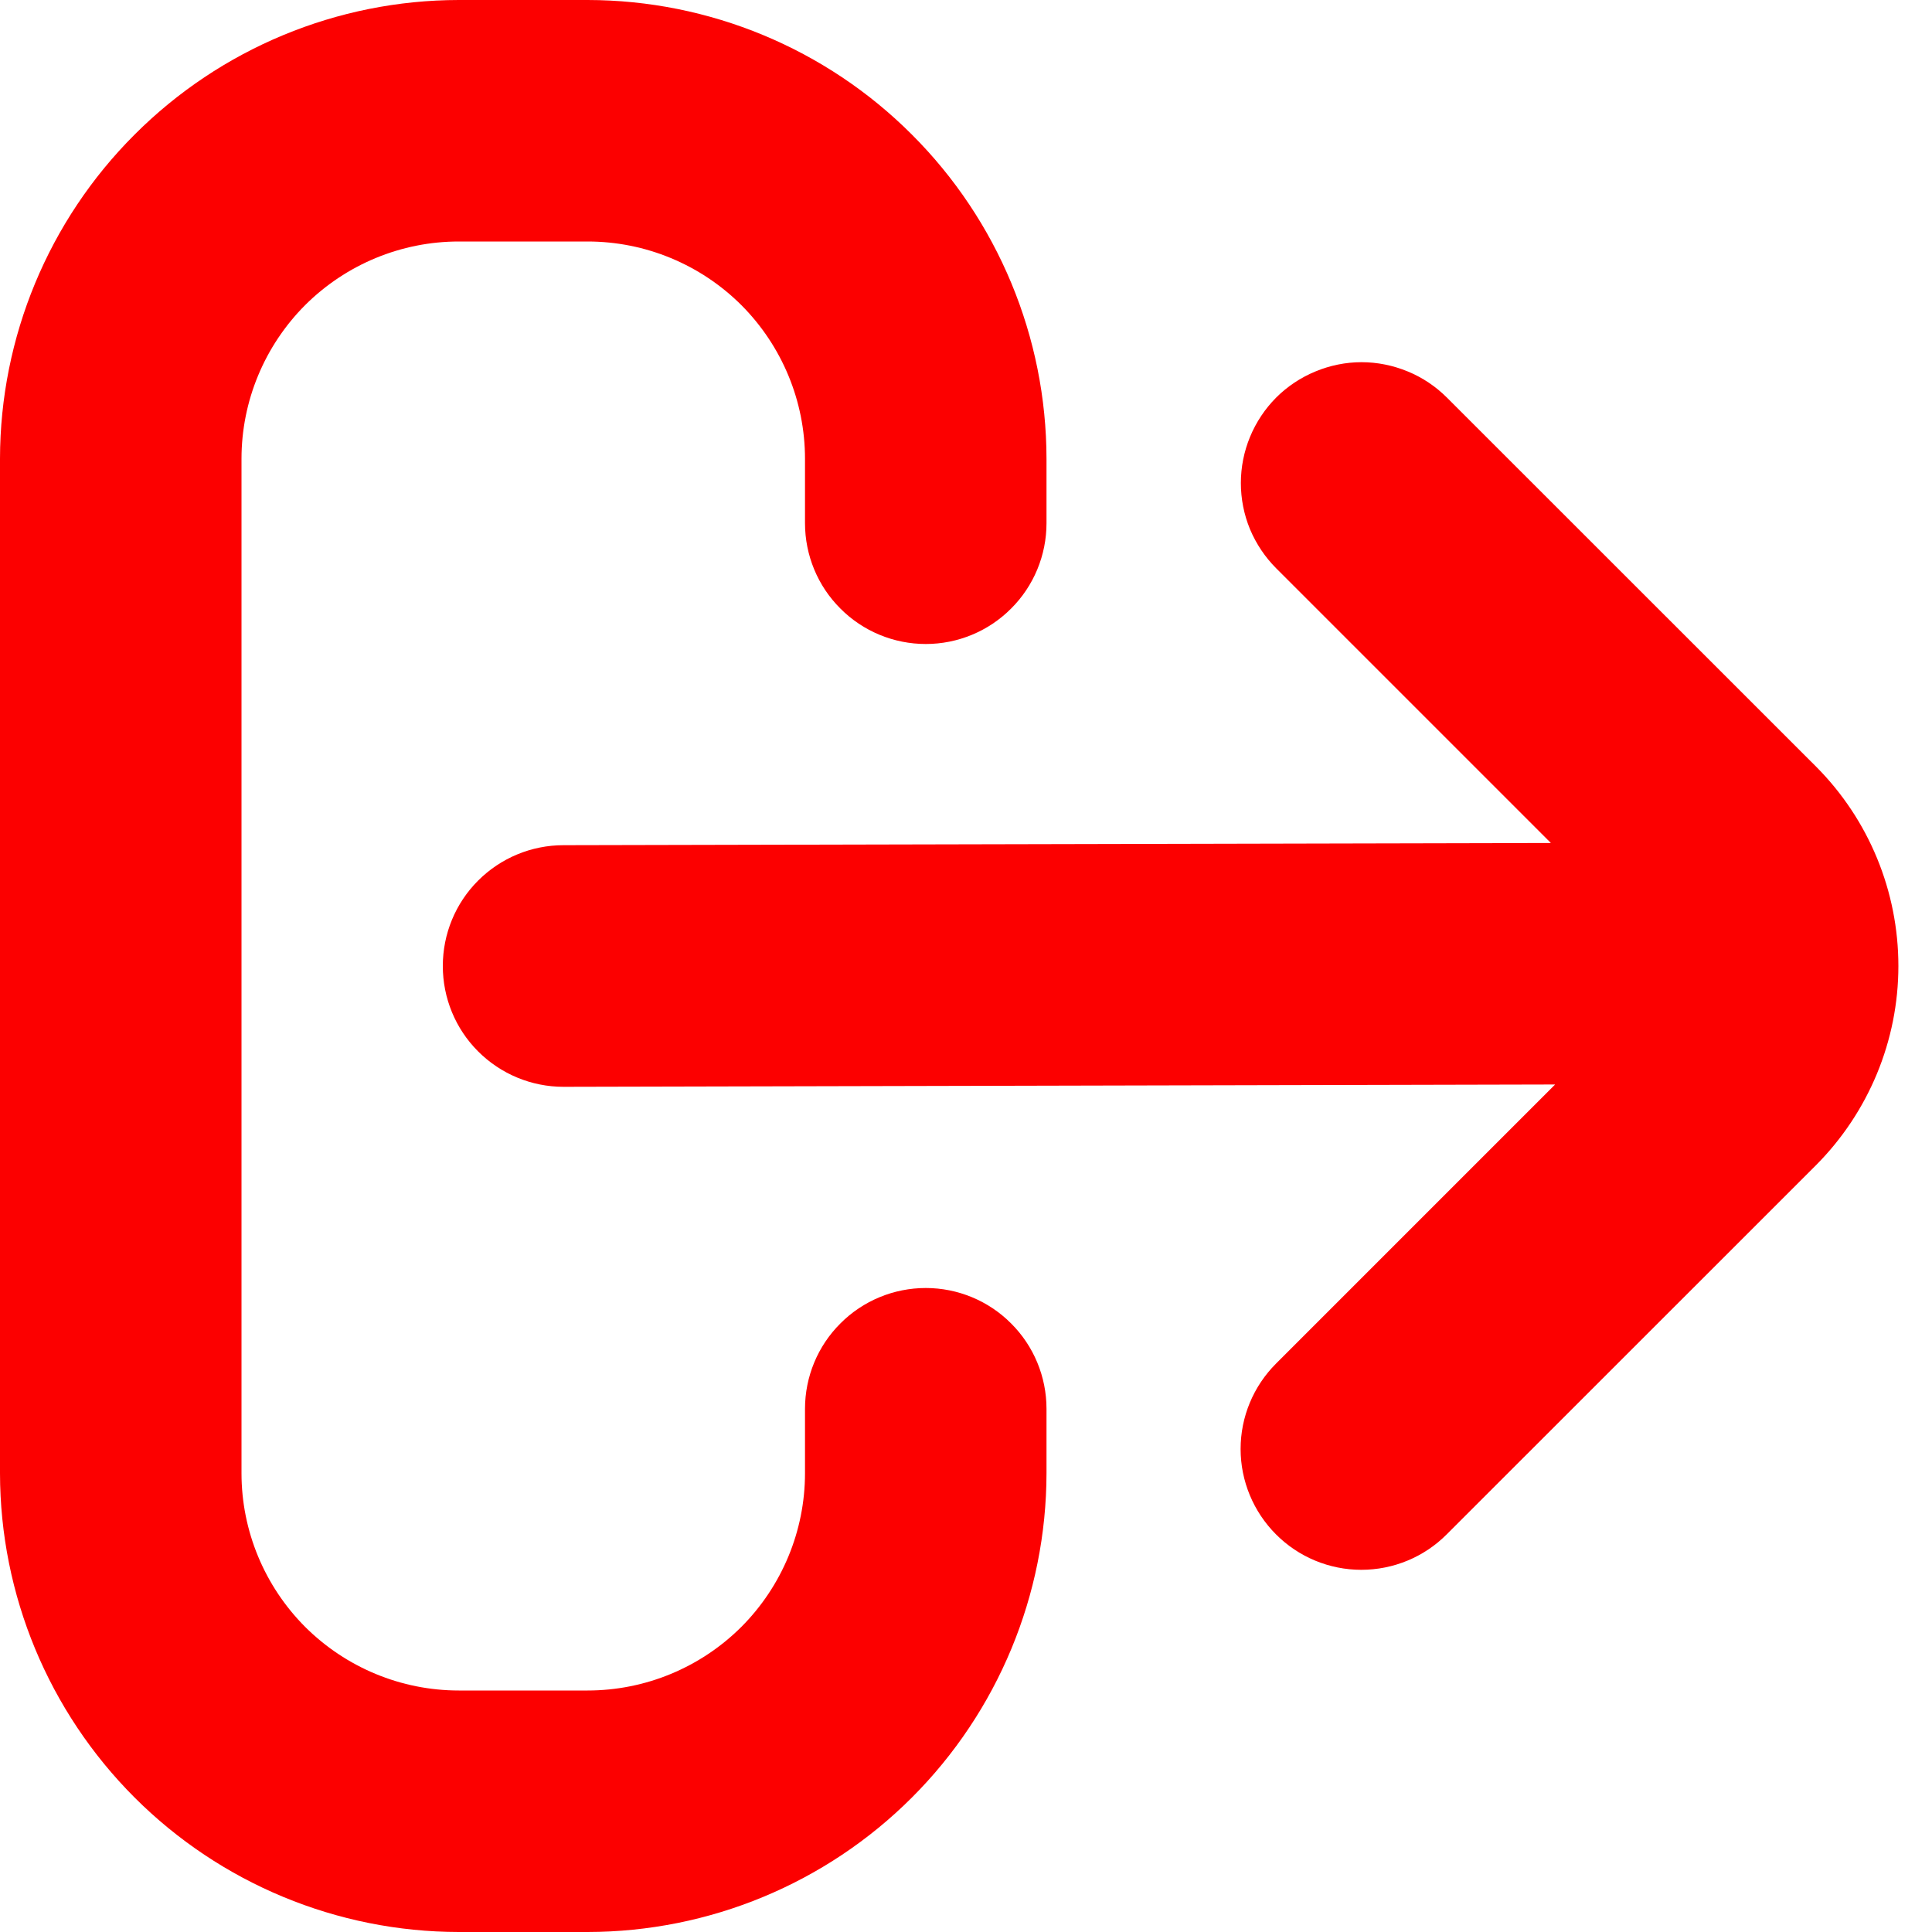 <svg width="15" height="15" viewBox="0 0 15 15" fill="none" xmlns="http://www.w3.org/2000/svg">
<path fill-rule="evenodd" clip-rule="evenodd" d="M6.525 10.275C6.7 10.099 6.939 10 7.188 10C7.436 10 7.675 10.099 7.85 10.275C8.026 10.45 8.125 10.689 8.125 10.938V11.438C8.124 12.382 7.748 13.288 7.08 13.956C6.413 14.623 5.507 14.999 4.562 15H3.562C2.618 14.999 1.712 14.623 1.045 13.956C0.377 13.288 0.001 12.382 0 11.438V3.562C0.001 2.618 0.377 1.712 1.045 1.045C1.712 0.377 2.618 0.001 3.562 0H4.562C5.507 0.001 6.413 0.377 7.08 1.045C7.748 1.712 8.124 2.618 8.125 3.562V4.062C8.125 4.311 8.026 4.55 7.85 4.725C7.675 4.901 7.436 5 7.188 5C6.939 5 6.7 4.901 6.525 4.725C6.349 4.55 6.25 4.311 6.25 4.062V3.562C6.25 3.115 6.072 2.686 5.756 2.369C5.439 2.053 5.01 1.875 4.562 1.875H3.562C3.115 1.875 2.686 2.053 2.369 2.369C2.053 2.686 1.875 3.115 1.875 3.562V11.438C1.875 11.885 2.053 12.314 2.369 12.631C2.686 12.947 3.115 13.125 3.562 13.125H4.562C5.01 13.125 5.439 12.947 5.756 12.631C6.072 12.314 6.25 11.885 6.25 11.438V10.938C6.25 10.689 6.349 10.45 6.525 10.275ZM11.234 3.087L14.101 5.953C14.51 6.364 14.739 6.92 14.739 7.5C14.739 8.08 14.508 8.636 14.099 9.047L11.232 11.913C11.057 12.089 10.818 12.188 10.569 12.188C10.321 12.188 10.082 12.089 9.907 11.913C9.731 11.737 9.632 11.498 9.632 11.25C9.632 11.001 9.731 10.763 9.907 10.587L12.074 8.42L4.375 8.438C4.126 8.438 3.888 8.339 3.712 8.163C3.536 7.987 3.438 7.749 3.438 7.5C3.438 7.251 3.536 7.013 3.712 6.837C3.888 6.661 4.126 6.562 4.375 6.562L12.041 6.545L9.909 4.413C9.822 4.326 9.753 4.223 9.705 4.109C9.658 3.995 9.634 3.873 9.634 3.75C9.634 3.502 9.733 3.263 9.908 3.087C9.995 3 10.099 2.931 10.213 2.884C10.326 2.837 10.448 2.812 10.571 2.812C10.694 2.812 10.816 2.837 10.93 2.884C11.044 2.931 11.147 3 11.234 3.087Z" fill="#FC0000"/>
</svg>
